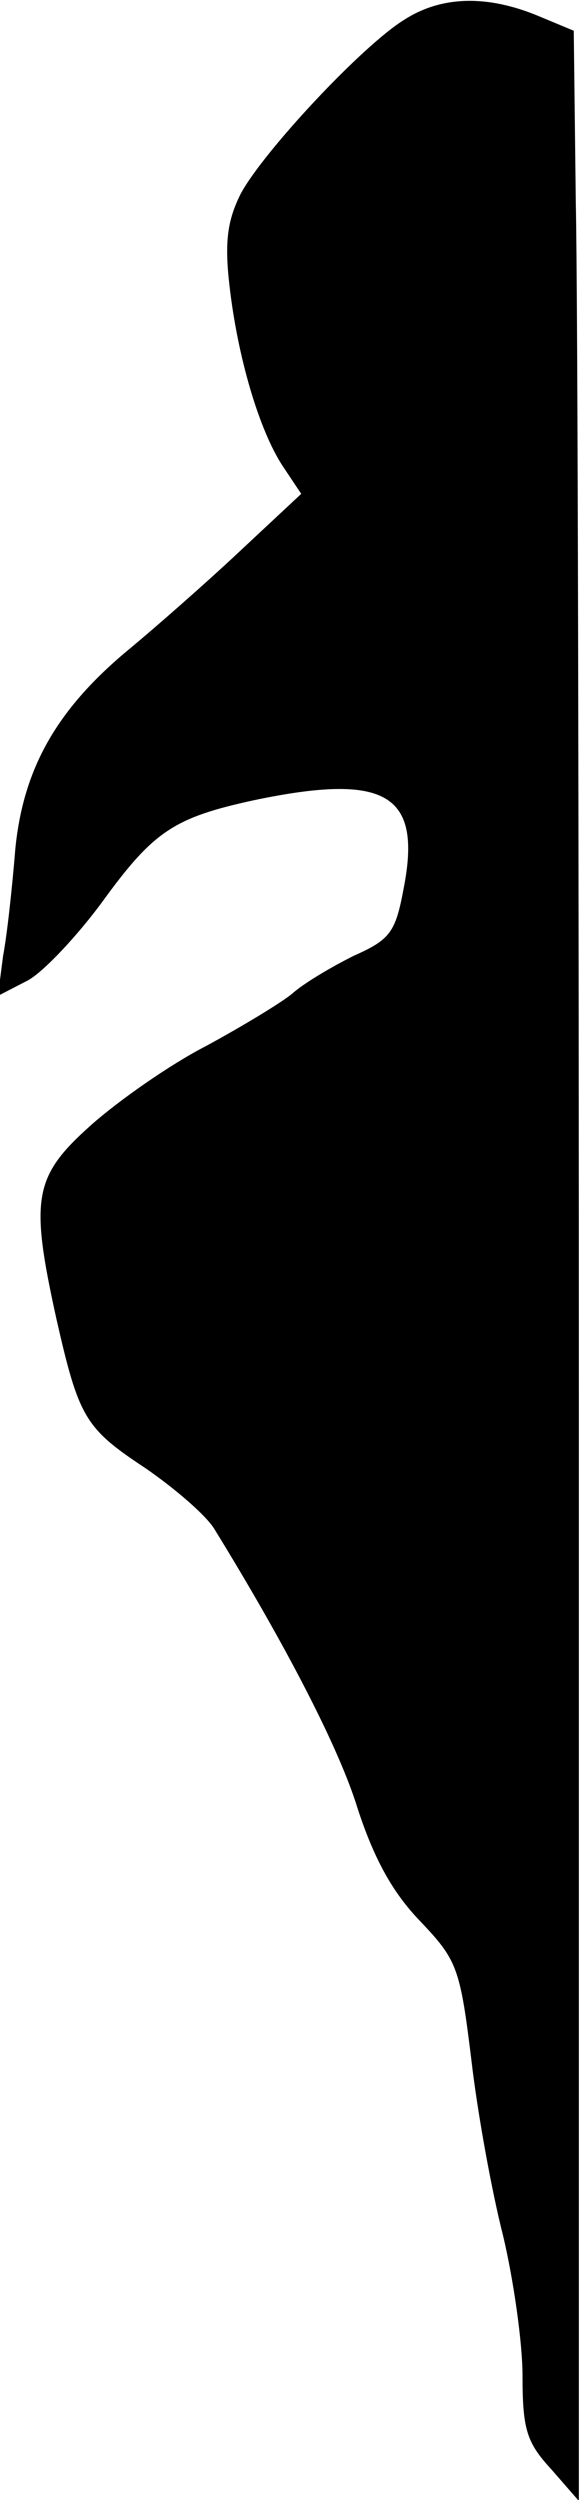 <?xml version="1.0" standalone="no"?>
<!DOCTYPE svg PUBLIC "-//W3C//DTD SVG 20010904//EN"
 "http://www.w3.org/TR/2001/REC-SVG-20010904/DTD/svg10.dtd">
<svg version="1.0" xmlns="http://www.w3.org/2000/svg"
 width="57pt" height="244pt" viewBox="0 0 57 244"
 preserveAspectRatio="xMidYMid meet">
<g transform="translate(0,244) scale(0.1,-0.1)"
fill="#000000" stroke="none">
<path fill="#000000" stroke="none" d="M395 2421 c-41 -25 -138 -129 -160
-170 -13 -26 -16 -47 -11 -90 8 -70 29 -141 52 -176 l18 -27 -61 -57 c-33 -31
-81 -73 -105 -93 -72 -59 -105 -117 -113 -196 -3 -37 -8 -84 -12 -105 l-5 -39
29 15 c15 8 48 43 73 77 50 69 70 82 148 99 129 27 164 6 146 -86 -8 -43 -13
-50 -49 -66 -22 -11 -49 -27 -60 -37 -11 -9 -49 -32 -84 -51 -35 -18 -85 -53
-112 -77 -56 -50 -60 -71 -34 -189 22 -97 28 -107 87 -146 29 -20 59 -46 67
-59 69 -112 122 -214 140 -273 16 -49 34 -82 61 -110 36 -38 39 -45 50 -135 6
-52 20 -129 31 -172 10 -42 19 -104 19 -137 0 -52 4 -65 28 -91 l27 -31 0
1038 c0 571 -1 1113 -3 1205 l-2 168 -36 15 c-49 20 -93 19 -129 -4z"/>
</g>
</svg>
